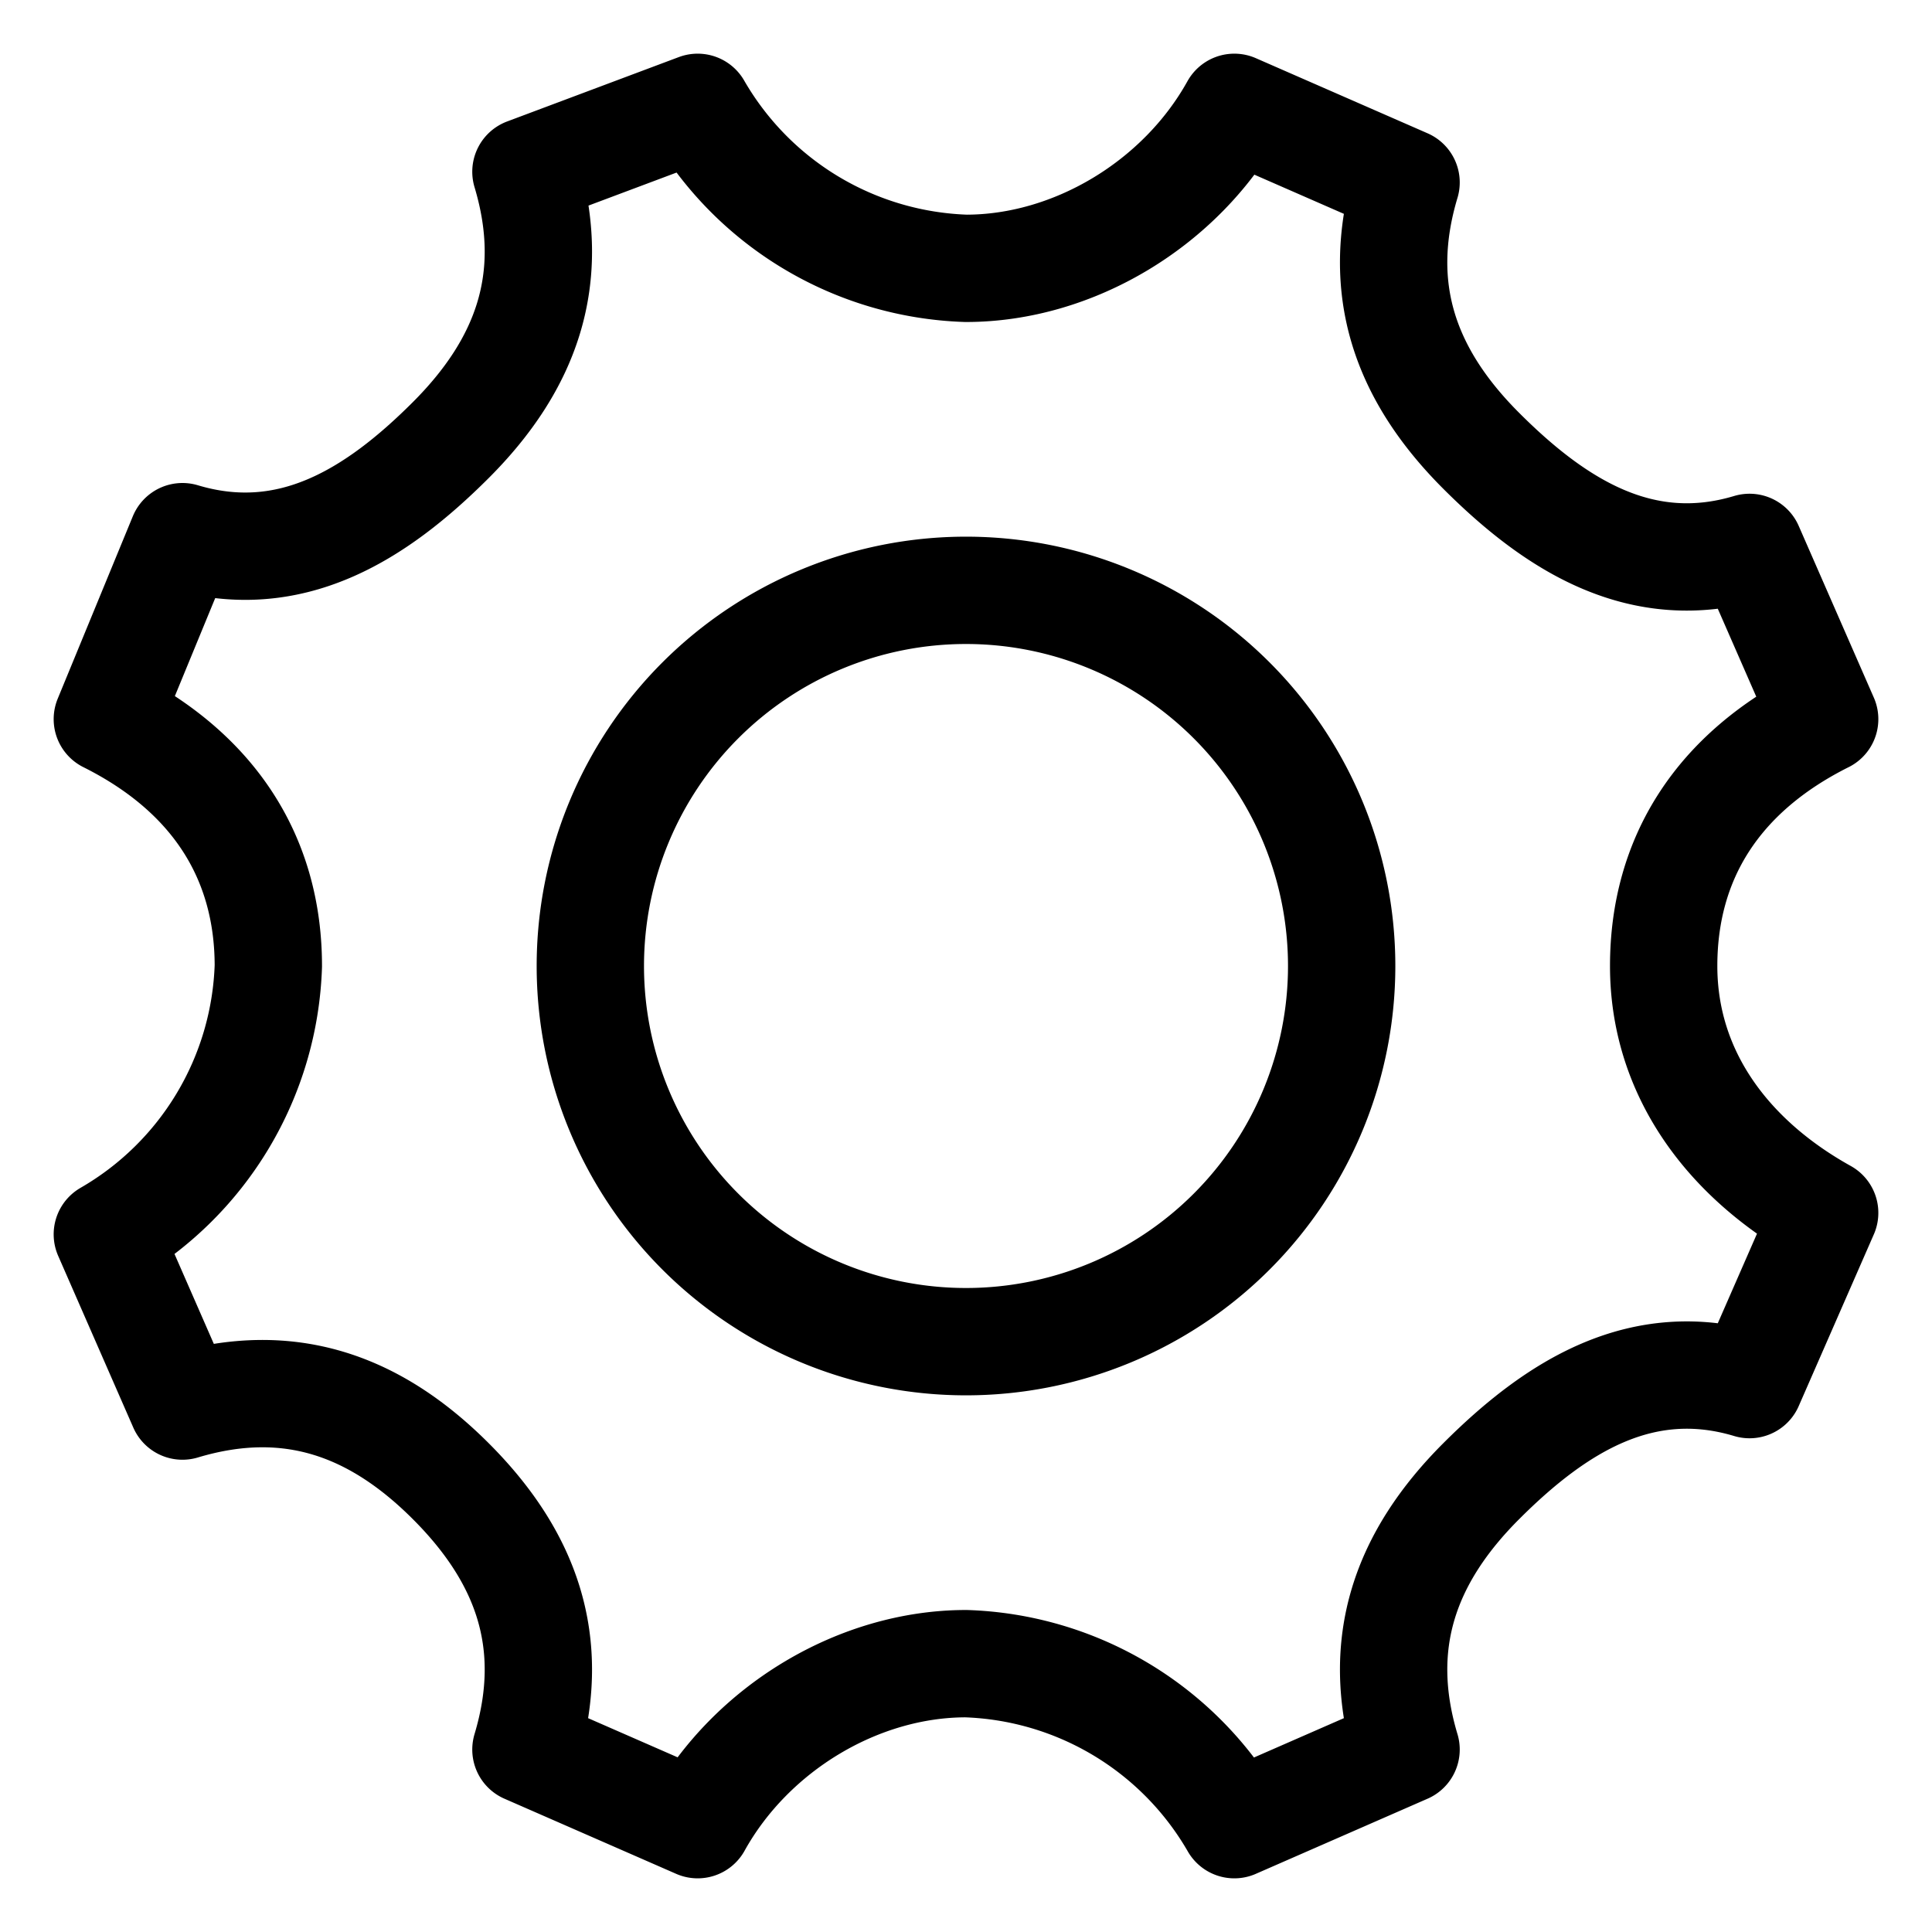 <svg xmlns="http://www.w3.org/2000/svg" viewBox="0 0 18 18"><path fill="none" stroke="currentColor" stroke-linecap="round" stroke-linejoin="round" d="M15.5 9c0 1 .6 1.8 1.5 2.3l-.7 1.6c-1-.3-1.8.2-2.5.9s-1 1.5-.7 2.5l-1.6.7A3 3 0 0 0 9 15.5c-1 0-2 .6-2.5 1.5l-1.6-.7c.3-1 0-1.8-.7-2.5s-1.5-1-2.5-.7L1 11.5A3 3 0 0 0 2.5 9C2.5 8 2 7.2 1 6.7L1.7 5c1 .3 1.8-.2 2.5-.9s1-1.5.7-2.5L6.5 1A3 3 0 0 0 9 2.5c1 0 2-.6 2.5-1.5l1.6.7c-.3 1 0 1.8.7 2.5s1.5 1.2 2.5.9l.7 1.6C16 7.2 15.5 8 15.5 9zM9 12.5a3.5 3.5 0 1 0 0-7 3.5 3.5 0 0 0 0 7z"/></svg>